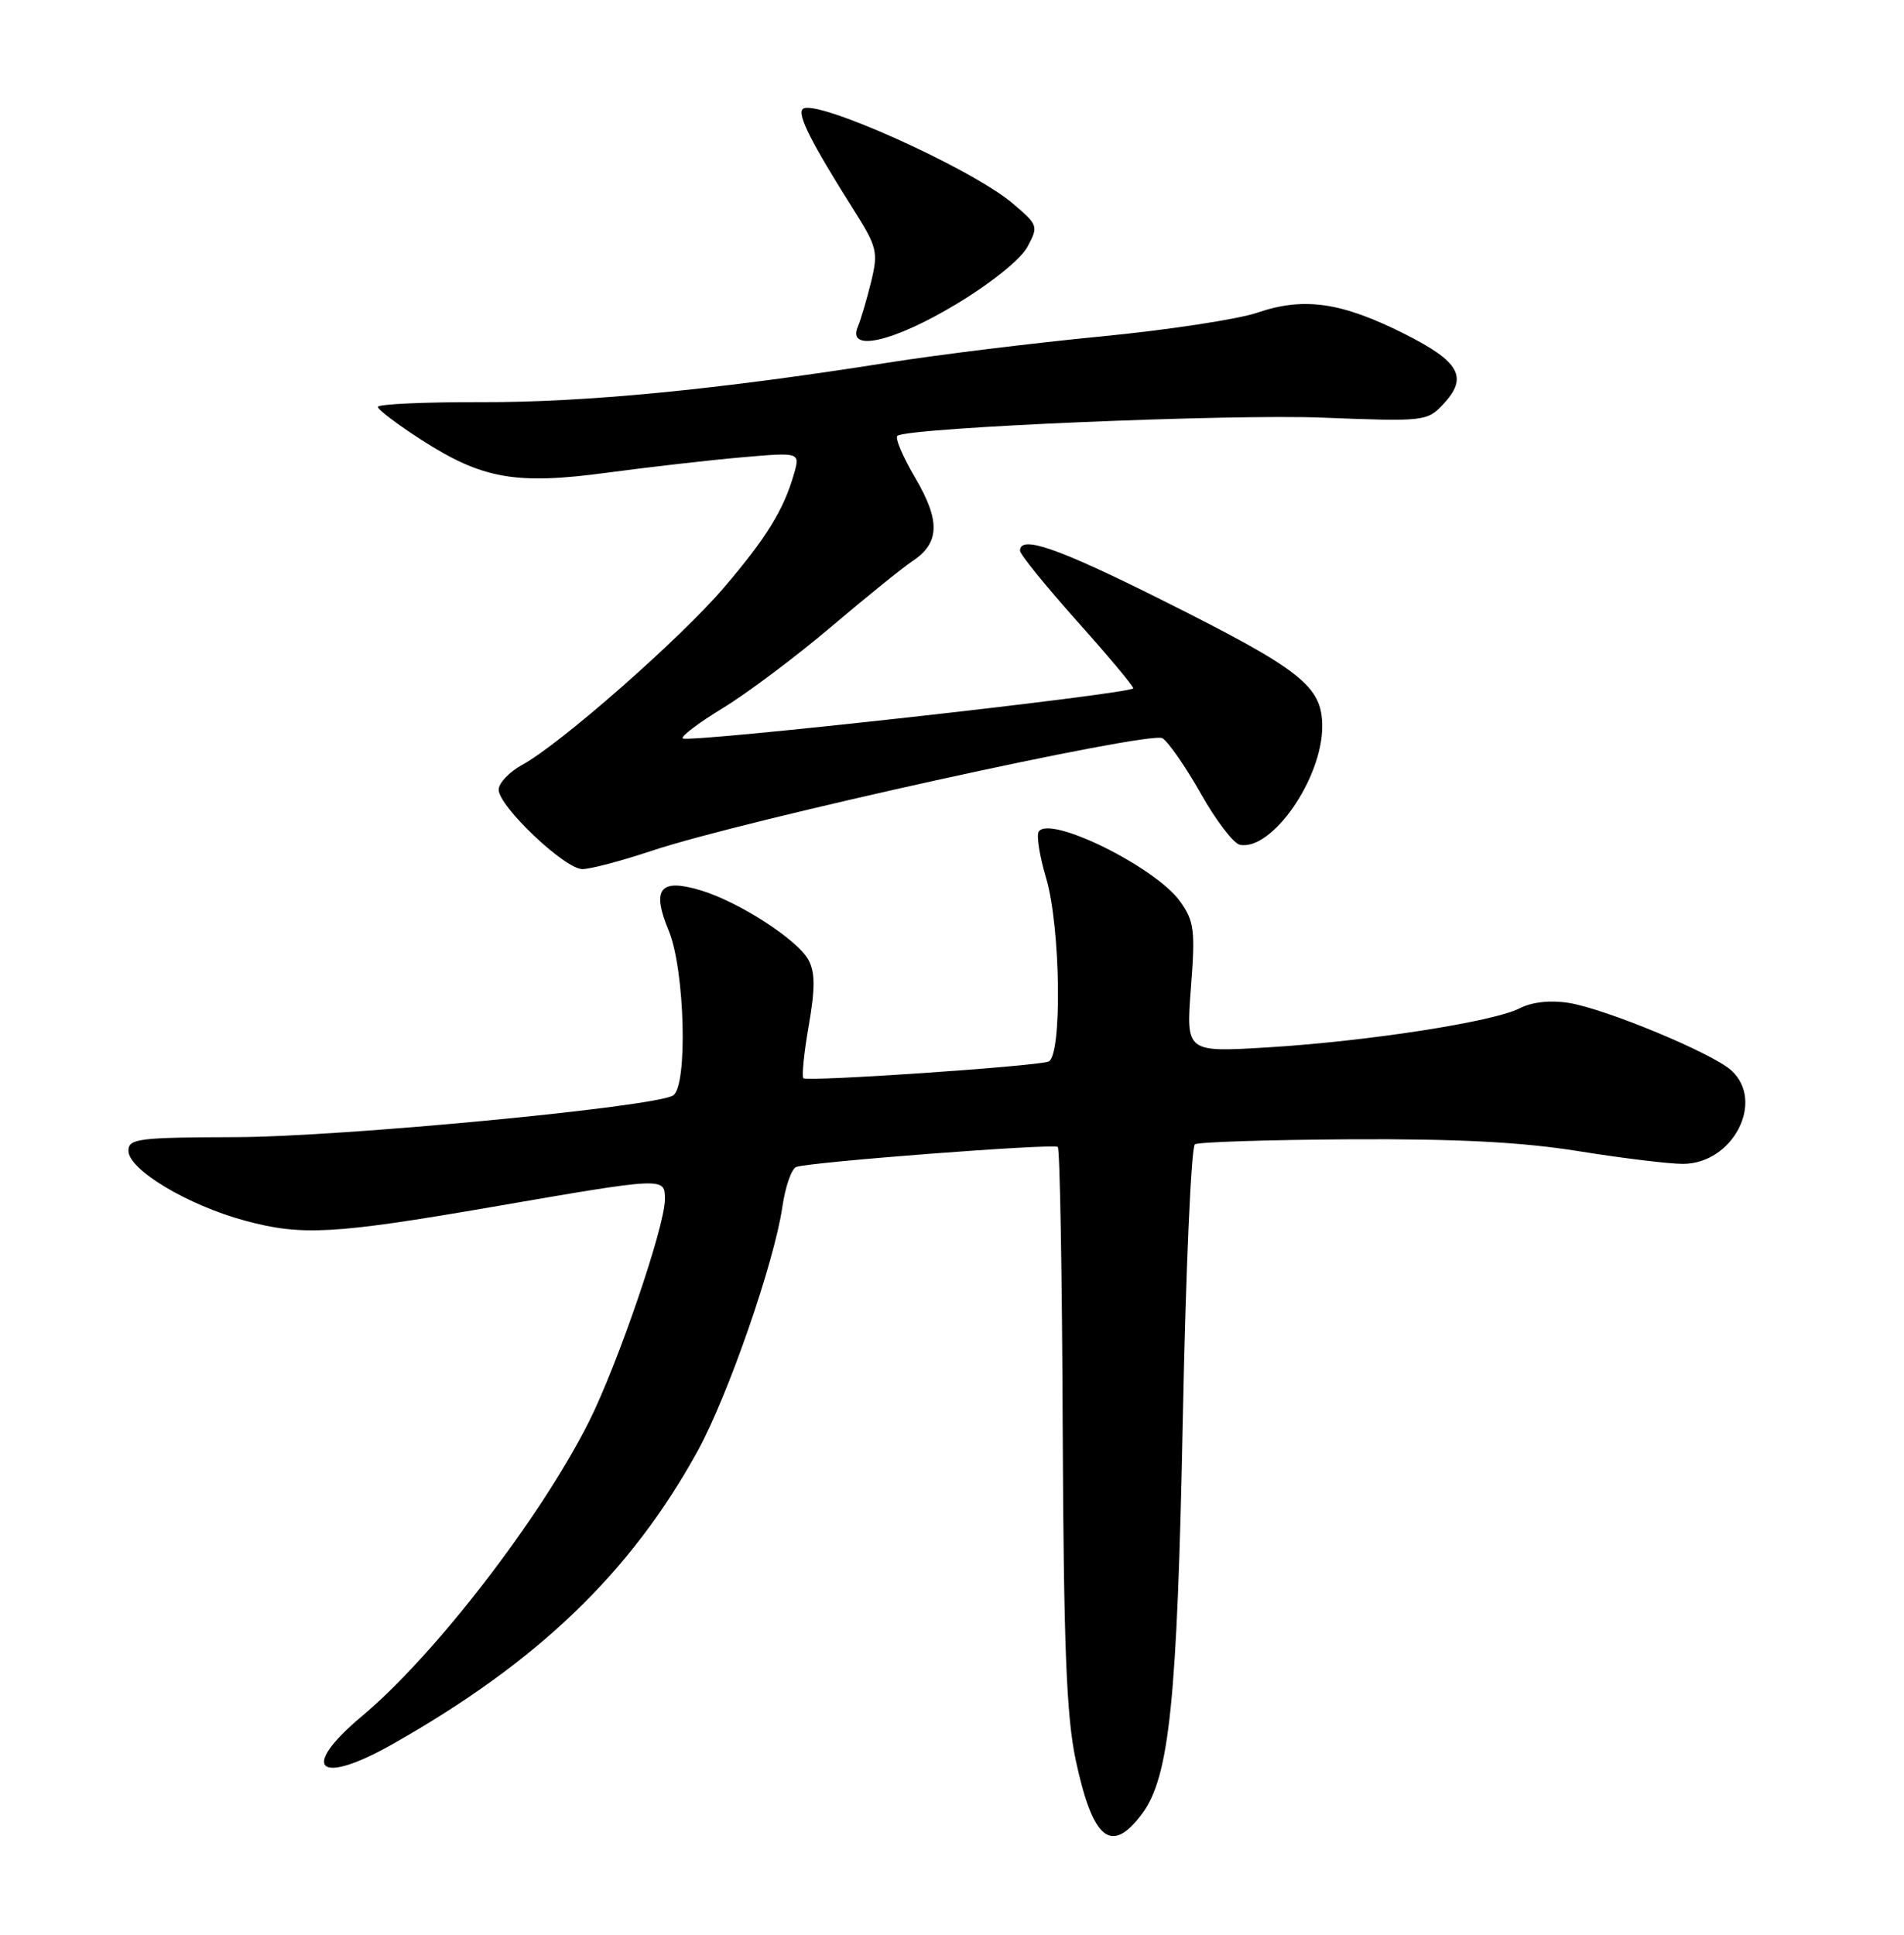 <?xml version="1.0" encoding="UTF-8" standalone="no"?>
<!DOCTYPE svg PUBLIC "-//W3C//DTD SVG 1.1//EN" "http://www.w3.org/Graphics/SVG/1.1/DTD/svg11.dtd" >
<svg xmlns="http://www.w3.org/2000/svg" xmlns:xlink="http://www.w3.org/1999/xlink" version="1.1" viewBox="0 0 252 256">
 <g >
 <path fill="currentColor"
d=" M 151.15 240.00 C 154.78 235.12 155.81 225.11 156.55 187.73 C 156.94 168.05 157.66 151.71 158.15 151.41 C 158.63 151.11 167.91 150.81 178.76 150.75 C 192.92 150.67 201.45 151.12 208.93 152.32 C 214.66 153.24 220.87 154.00 222.72 154.00 C 229.37 154.00 233.65 145.71 229.13 141.62 C 226.61 139.34 212.44 133.46 207.62 132.70 C 205.19 132.31 202.76 132.58 201.12 133.42 C 197.62 135.21 181.03 137.78 167.73 138.59 C 156.97 139.24 156.97 139.24 157.62 130.72 C 158.21 123.10 158.06 121.90 156.21 119.30 C 152.96 114.73 138.87 107.78 137.47 110.05 C 137.16 110.55 137.60 113.30 138.45 116.16 C 140.39 122.67 140.60 139.87 138.75 140.47 C 136.76 141.12 106.81 143.15 106.33 142.67 C 106.10 142.43 106.41 139.30 107.04 135.71 C 107.89 130.80 107.89 128.66 107.01 127.03 C 105.58 124.35 97.78 119.31 92.72 117.80 C 87.32 116.18 86.21 117.61 88.52 123.18 C 90.65 128.35 91.05 143.73 89.08 144.95 C 86.61 146.48 45.16 150.43 31.25 150.46 C 18.29 150.50 17.00 150.66 17.00 152.27 C 17.00 154.77 24.85 159.47 32.45 161.52 C 39.91 163.54 44.19 163.31 65.00 159.72 C 88.19 155.72 88.00 155.73 88.00 158.72 C 88.00 162.28 81.72 180.63 77.92 188.17 C 71.49 200.93 57.52 219.03 47.90 227.08 C 39.60 234.03 42.08 236.36 51.88 230.82 C 71.19 219.91 83.50 208.08 92.37 191.93 C 96.36 184.66 102.51 166.93 103.55 159.67 C 103.94 157.01 104.76 154.65 105.38 154.41 C 107.07 153.76 139.42 151.28 140.00 151.76 C 140.28 151.98 140.57 168.67 140.65 188.83 C 140.78 217.83 141.14 227.04 142.37 232.86 C 144.63 243.46 147.08 245.46 151.15 240.00 Z  M 86.24 112.58 C 98.45 108.50 152.23 96.66 153.86 97.68 C 154.66 98.19 156.95 101.50 158.95 105.04 C 160.95 108.59 163.28 111.62 164.11 111.78 C 168.34 112.60 175.00 103.02 175.00 96.13 C 175.00 90.79 172.32 88.67 153.84 79.42 C 140.03 72.51 135.00 70.75 135.00 72.87 C 135.00 73.34 138.37 77.50 142.49 82.12 C 146.62 86.73 149.99 90.76 149.99 91.07 C 150.00 91.79 91.01 98.35 90.36 97.70 C 90.10 97.43 92.50 95.62 95.69 93.68 C 98.89 91.73 105.33 86.90 110.00 82.94 C 114.67 78.98 119.52 75.07 120.76 74.25 C 124.39 71.85 124.48 68.91 121.11 63.19 C 119.45 60.37 118.41 57.88 118.79 57.65 C 120.63 56.56 162.77 54.77 175.02 55.26 C 188.51 55.79 188.89 55.75 191.01 53.49 C 194.36 49.92 193.23 47.87 185.87 44.17 C 177.56 39.99 172.58 39.27 166.45 41.36 C 163.86 42.25 154.48 43.67 145.62 44.53 C 136.75 45.39 124.10 46.94 117.50 47.99 C 94.91 51.56 77.50 53.25 63.75 53.21 C 56.19 53.19 50.00 53.47 50.01 53.84 C 50.01 54.20 52.60 56.16 55.76 58.19 C 63.85 63.40 68.30 64.18 80.47 62.53 C 85.99 61.79 93.97 60.88 98.20 60.51 C 105.91 59.84 105.91 59.84 105.08 62.73 C 103.72 67.46 101.45 71.15 95.82 77.74 C 90.08 84.47 74.18 98.44 69.12 101.20 C 67.40 102.14 66.00 103.62 66.00 104.49 C 66.00 106.69 74.76 115.00 77.08 115.00 C 78.13 115.00 82.25 113.91 86.24 112.58 Z  M 126.55 40.25 C 131.15 37.49 135.09 34.32 135.98 32.67 C 137.46 29.92 137.41 29.77 134.00 26.89 C 128.52 22.25 107.74 12.92 106.24 14.43 C 105.50 15.17 107.37 18.87 112.99 27.77 C 116.09 32.68 116.25 33.34 115.30 37.27 C 114.73 39.60 113.93 42.29 113.53 43.25 C 112.08 46.66 118.26 45.24 126.55 40.25 Z "/>
</g>
</svg>